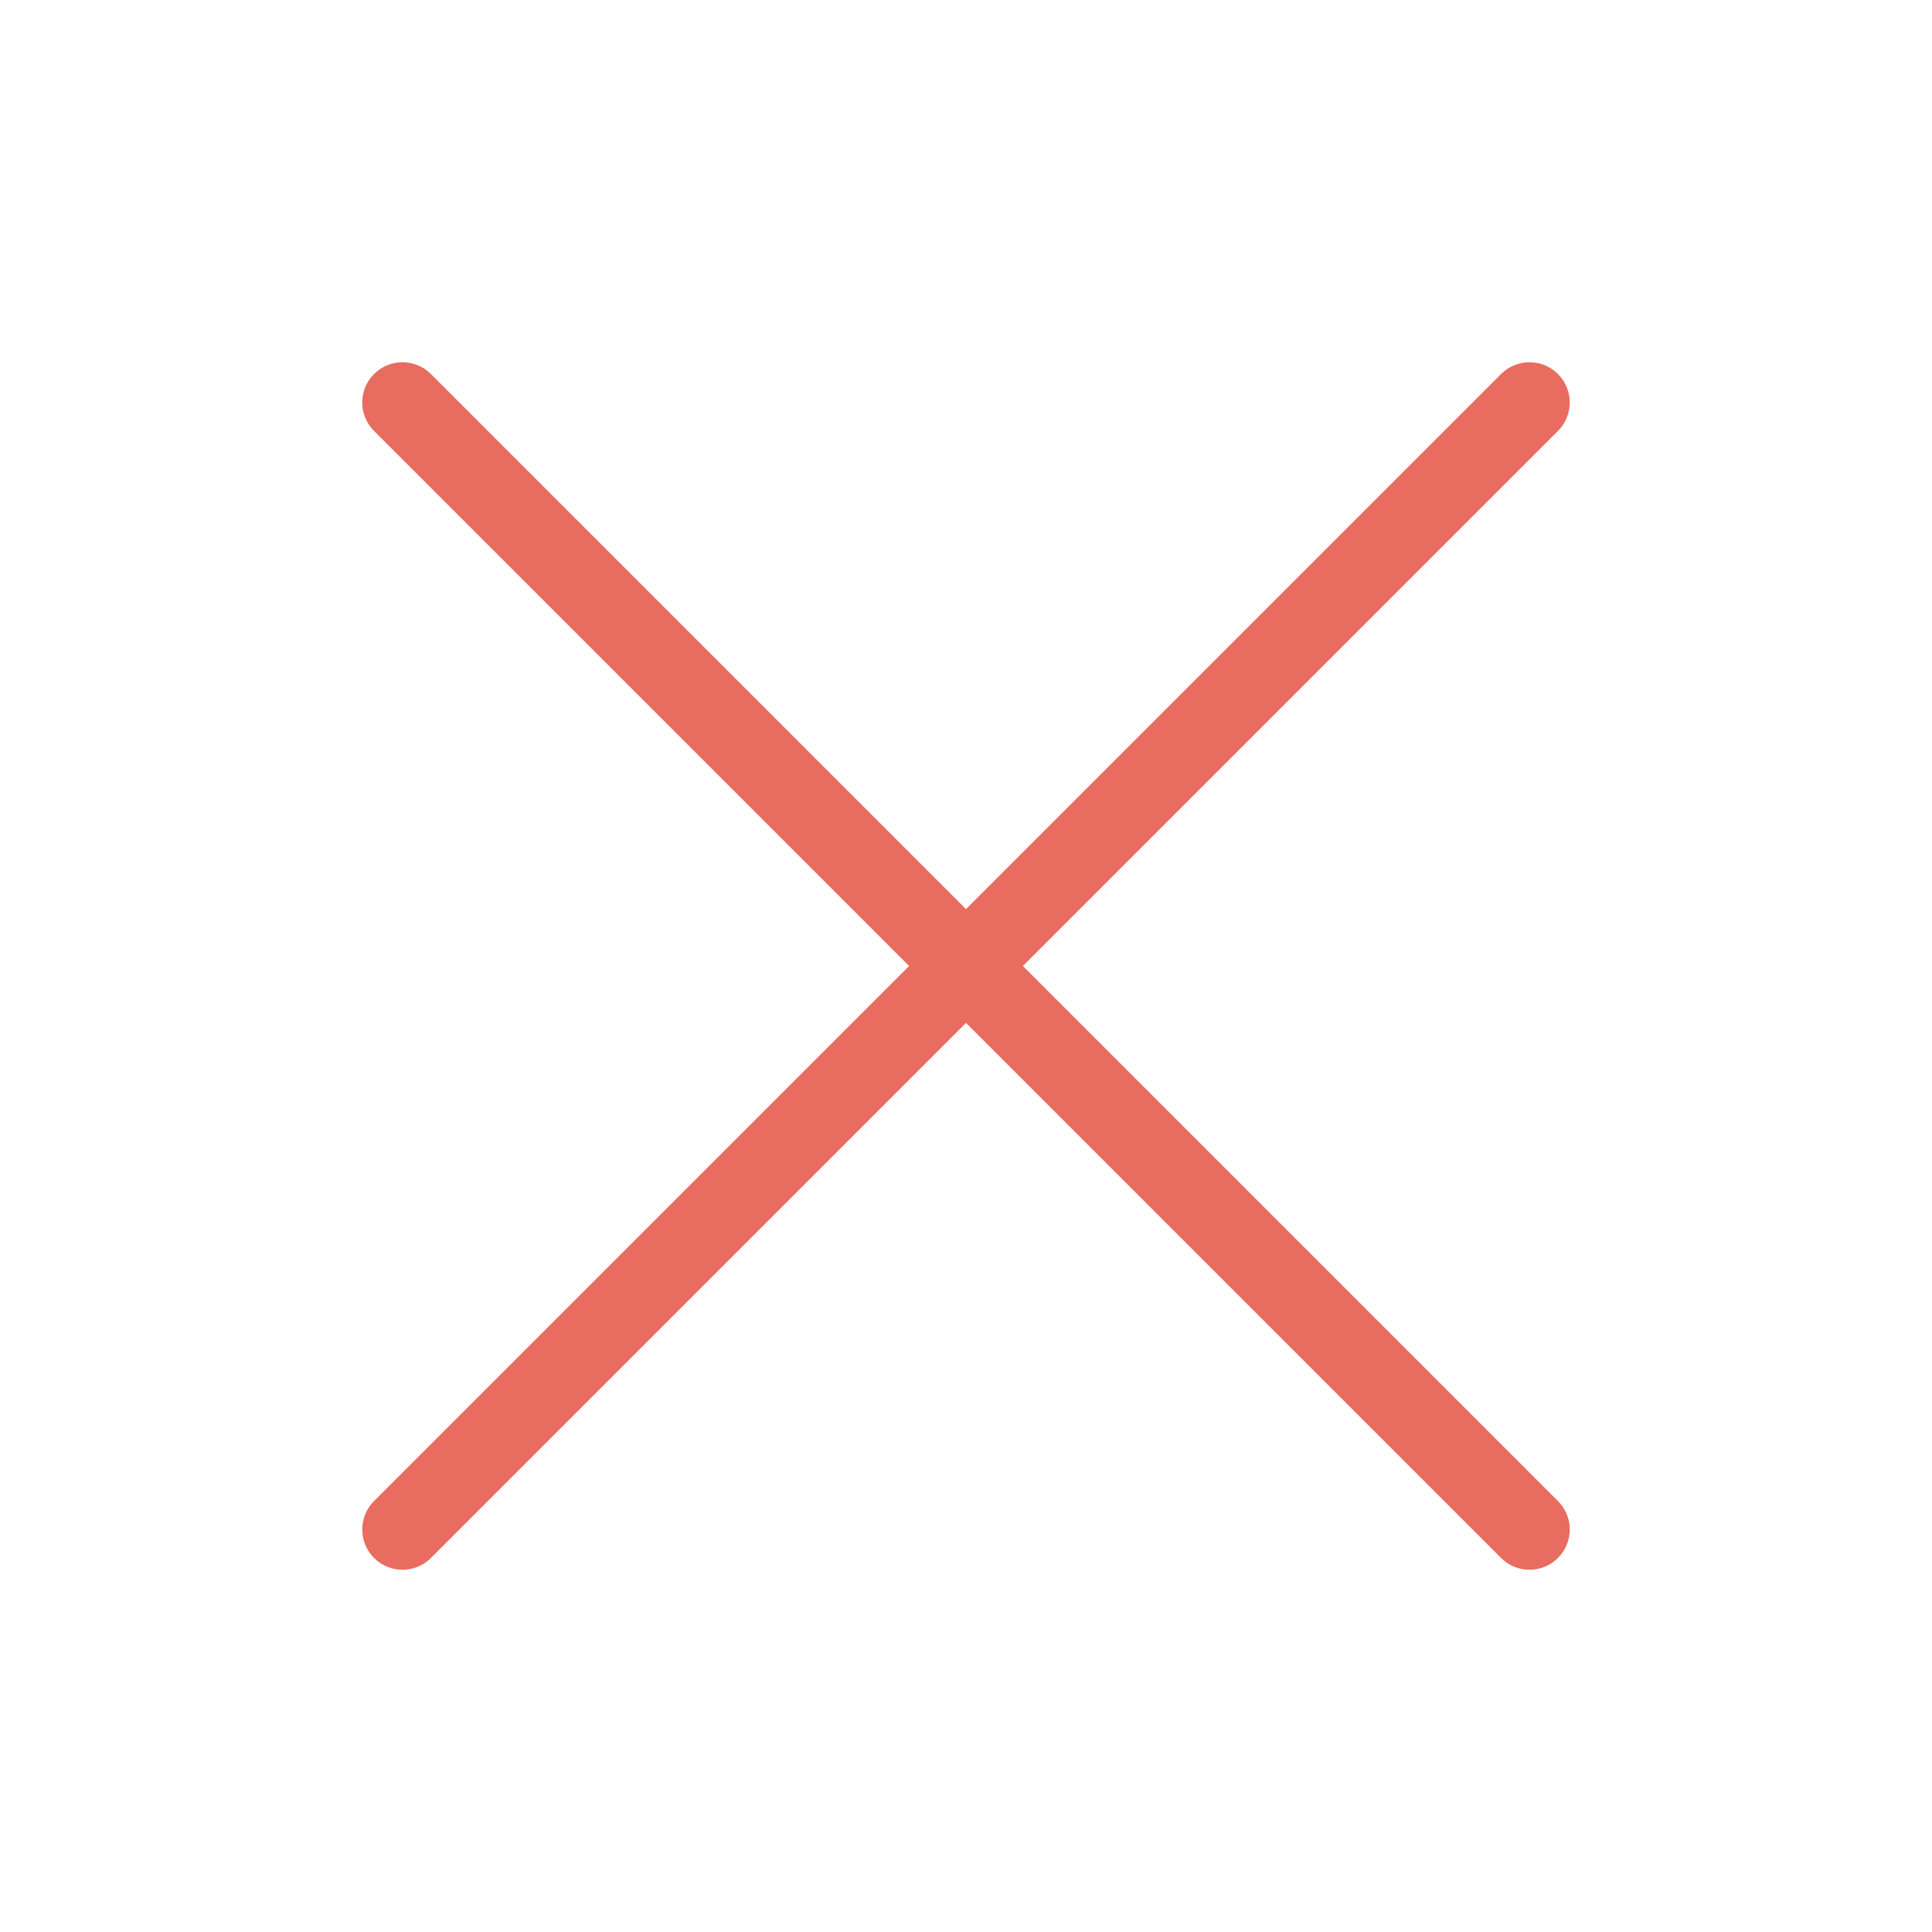 <?xml version="1.0" encoding="utf-8"?>
<!-- Generator: Adobe Illustrator 19.2.0, SVG Export Plug-In . SVG Version: 6.00 Build 0)  -->
<!DOCTYPE svg PUBLIC "-//W3C//DTD SVG 1.1//EN" "http://www.w3.org/Graphics/SVG/1.1/DTD/svg11.dtd">
<svg version="1.1" id="Layer_1" xmlns="http://www.w3.org/2000/svg" xmlns:xlink="http://www.w3.org/1999/xlink" x="0px" y="0px"
	 width="48px" height="48px" viewBox="0 0 48 48" enable-background="new 0 0 48 48" xml:space="preserve">
<path fill="#E86C60" d="M25.414,24l13.293-13.293c0.391-0.391,0.391-1.023,0-1.414s-1.023-0.391-1.414,0
	L24,22.586L10.707,9.293c-0.391-0.391-1.023-0.391-1.414,0s-0.391,1.023,0,1.414L22.586,24
	L9.293,37.293c-0.391,0.391-0.391,1.023,0,1.414C9.488,38.902,9.744,39,10,39s0.512-0.098,0.707-0.293
	L24,25.414l13.293,13.293C37.488,38.902,37.744,39,38,39s0.512-0.098,0.707-0.293
	c0.391-0.391,0.391-1.023,0-1.414L25.414,24z"/>
</svg>
